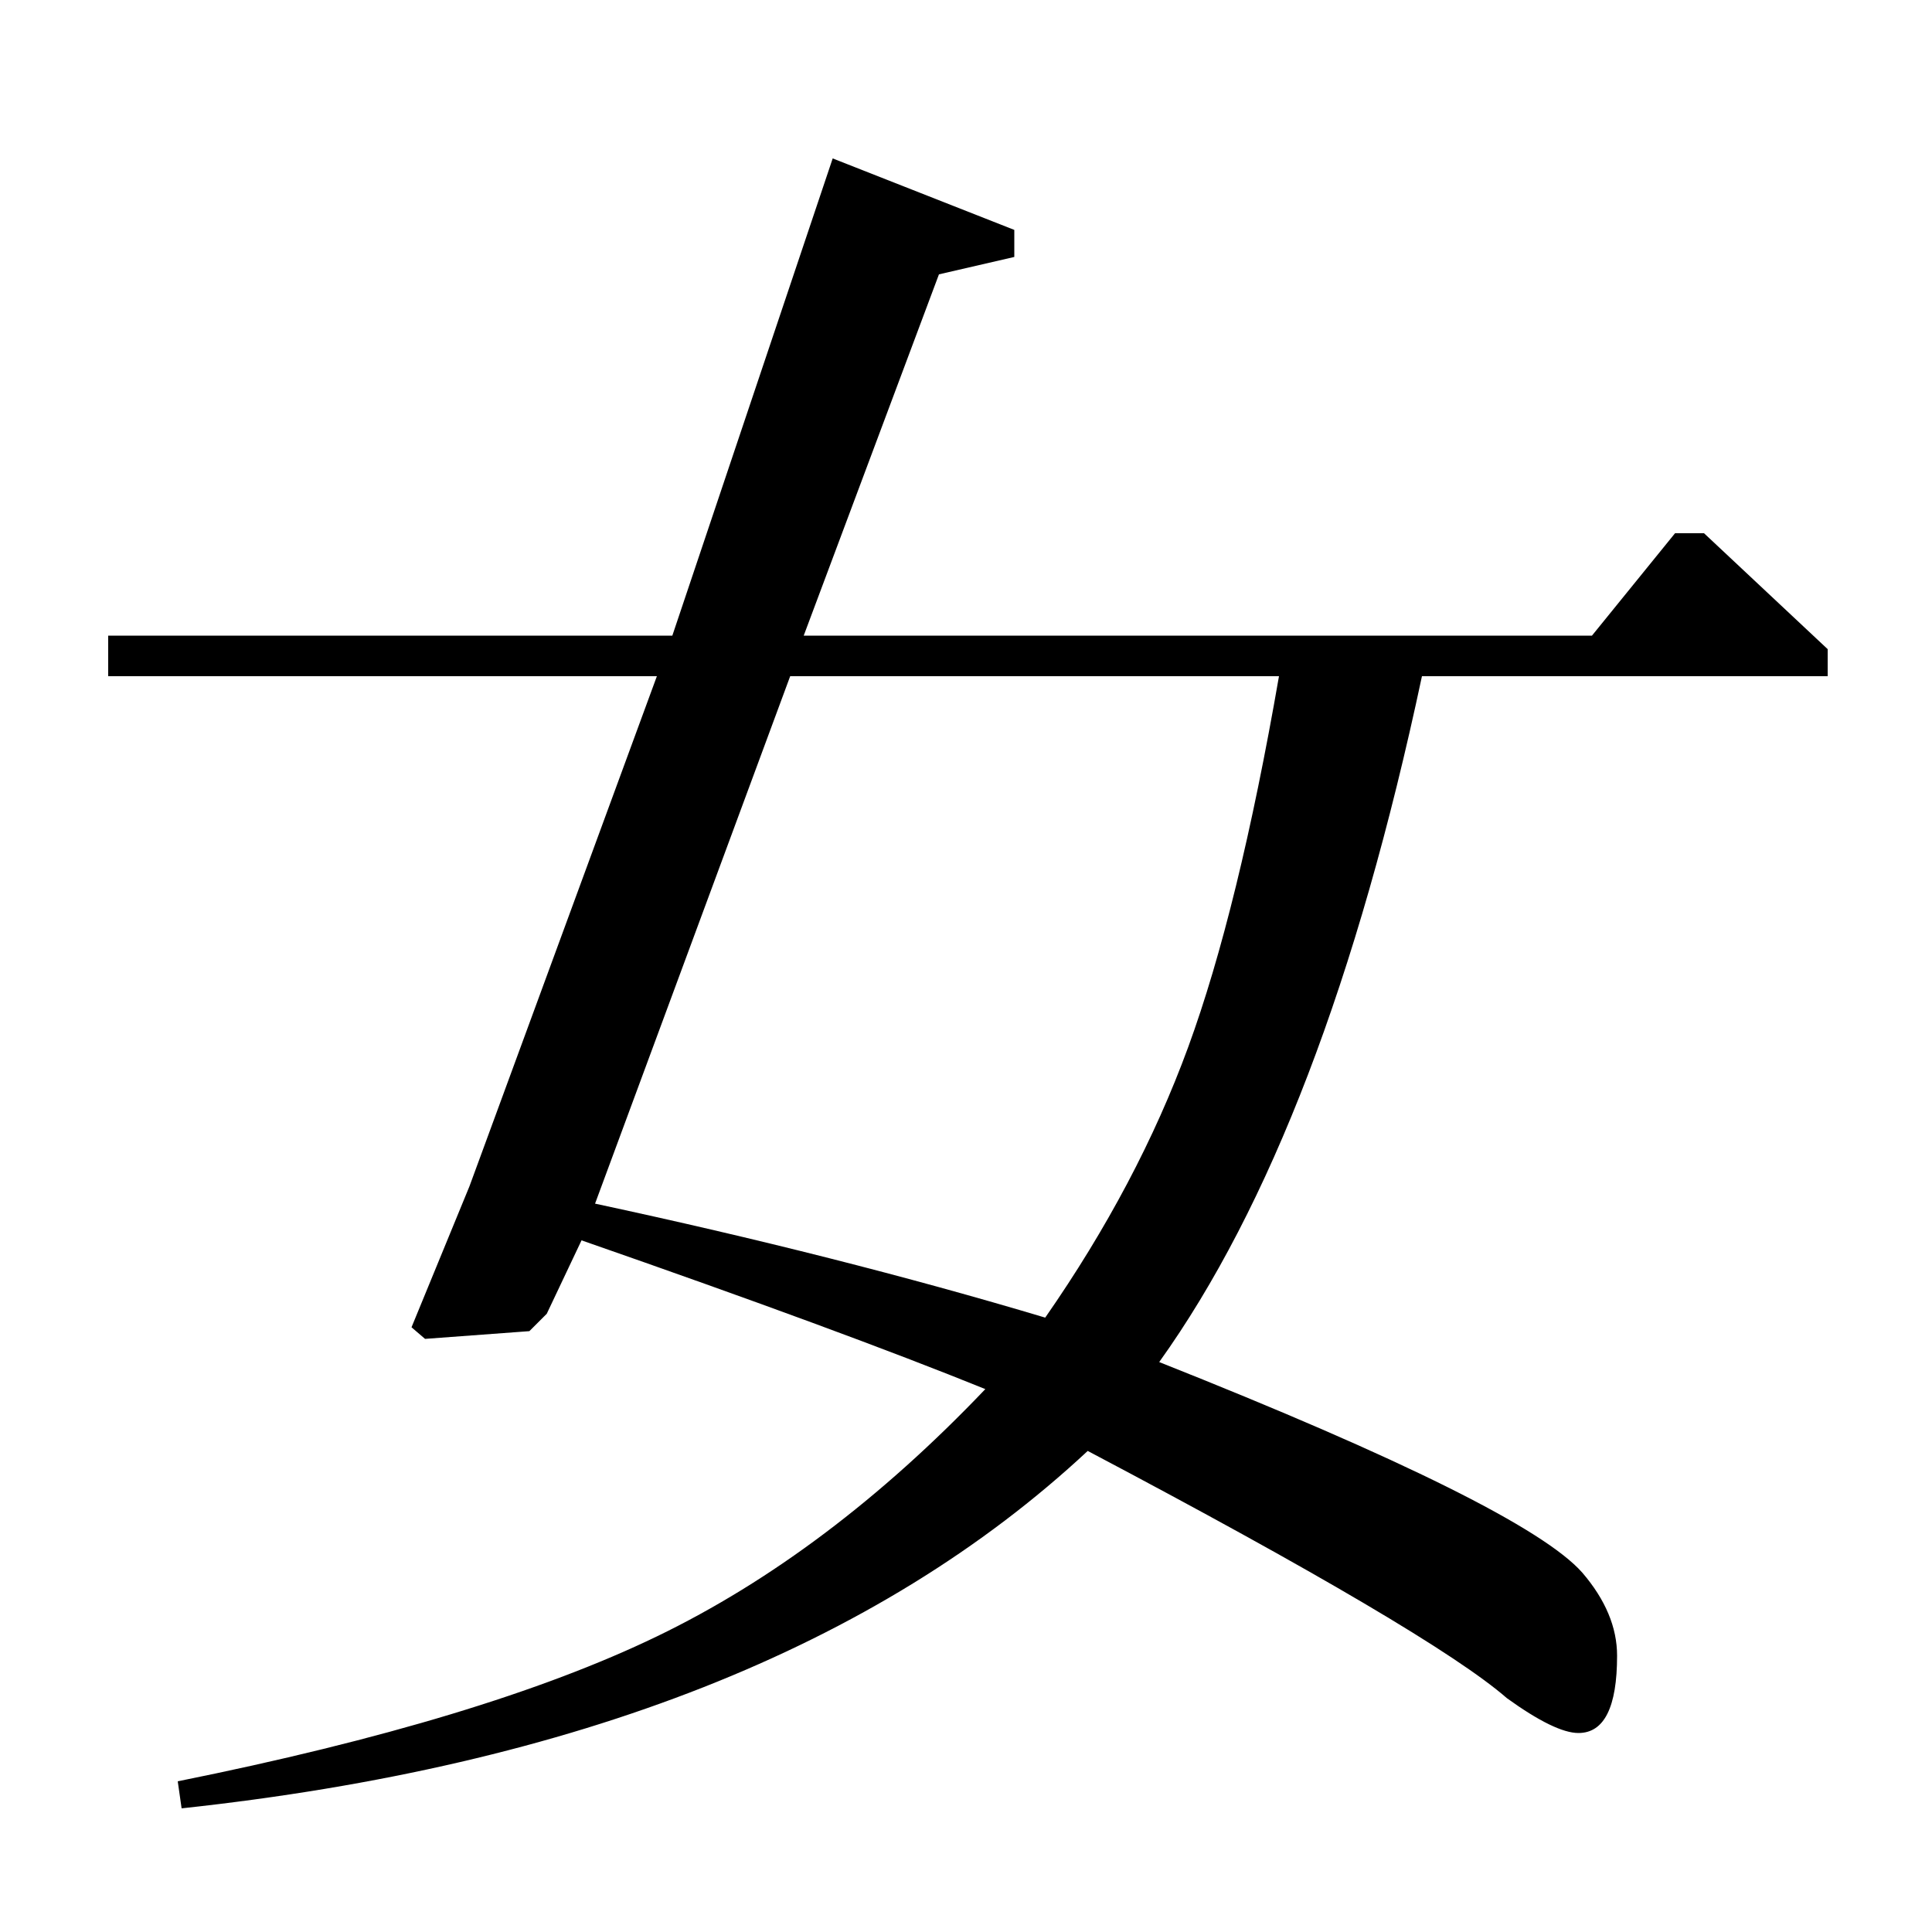 <?xml version="1.0" standalone="no"?>
<!DOCTYPE svg PUBLIC "-//W3C//DTD SVG 1.1//EN" "http://www.w3.org/Graphics/SVG/1.1/DTD/svg11.dtd" >
<svg xmlns="http://www.w3.org/2000/svg" xmlns:xlink="http://www.w3.org/1999/xlink" version="1.1" viewBox="0 -140 1000 1000">
  <g transform="matrix(1 0 0 -1 0 860)">
   <path fill="currentColor"
d="M56 650v21h292l83 247l94 -37v-14l-39 -9l-70 -187h408l43 53h15l64 -60v-14h-210q-50 -235 -136 -355q189 -75 219 -109q18 -21 18 -43q0 -40 -20 -40q-12 0 -37 18q-39 34 -217 128q-163 -152 -469 -185l-2 14q159 32 248 75t170 128q-74 30 -209 77l-18 -38l-9 -9
l-54 -4l-7 6l30 73l97 264h-284zM409 650l-101 -273q126 -27 233 -59q48 69 74 140t47 192h-253z" />
  </g>

</svg>
